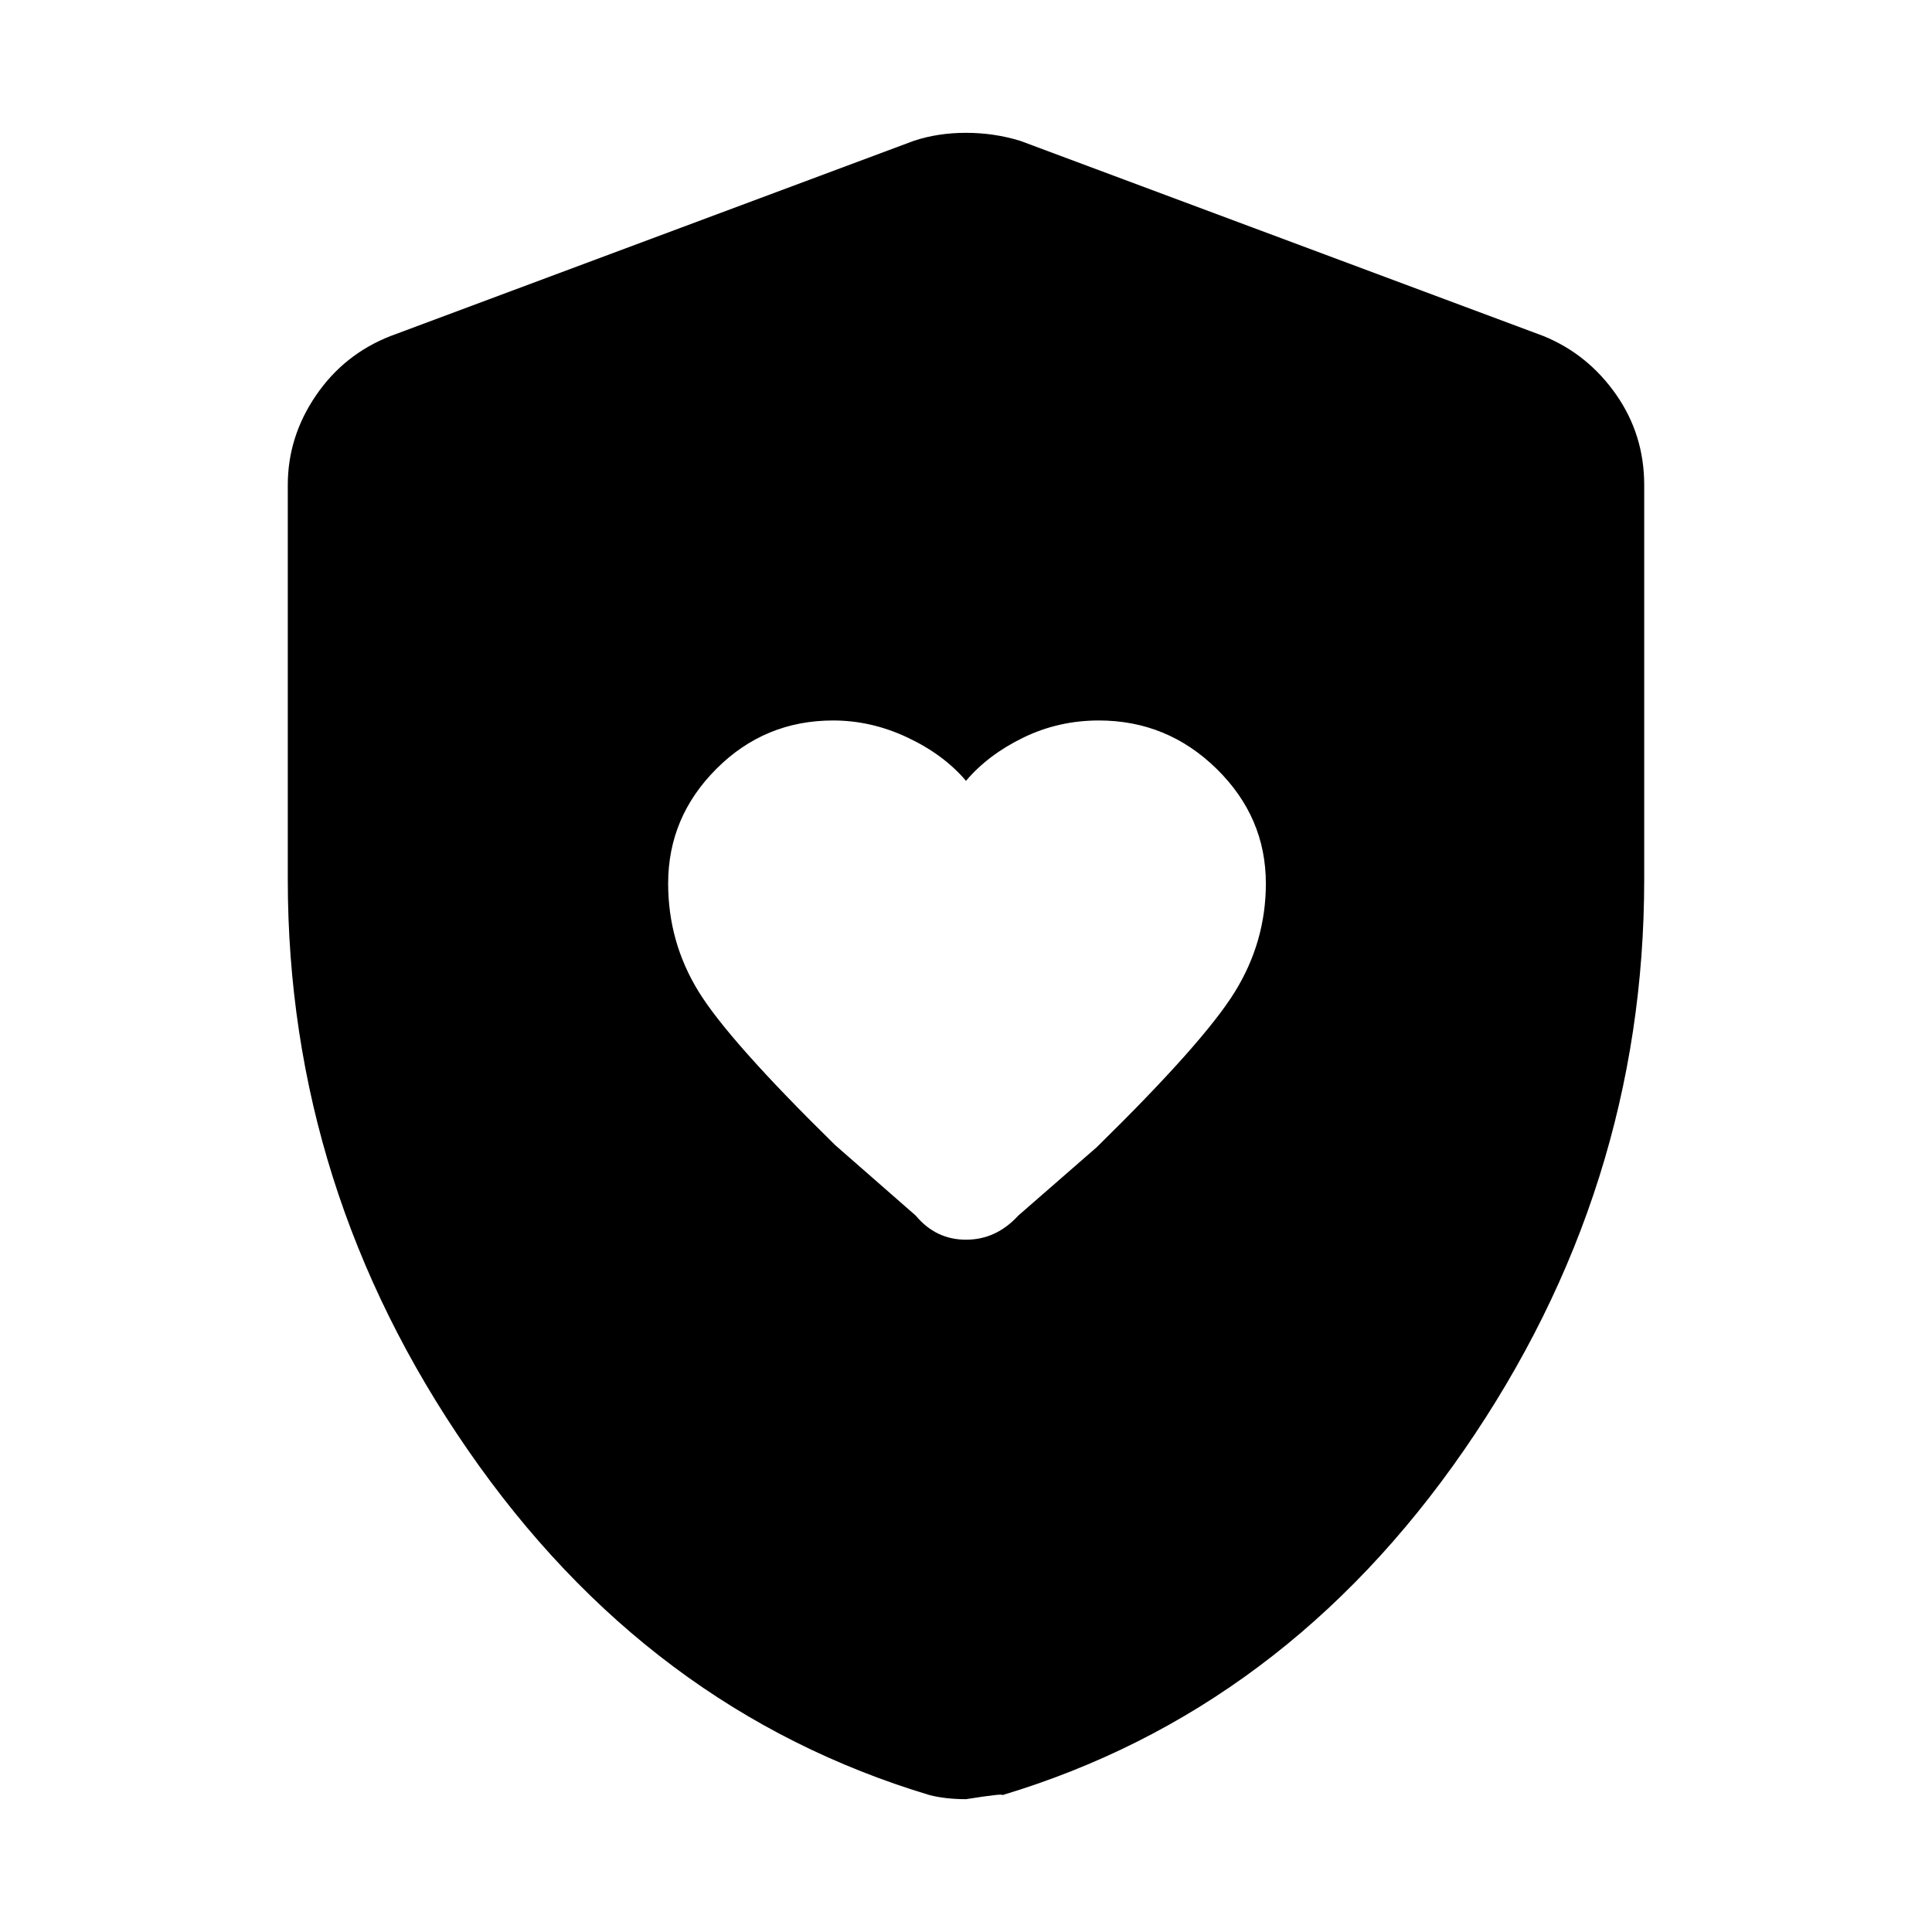 <svg xmlns="http://www.w3.org/2000/svg" height="48" width="48"><path d="M24 19.4q-.55-.65-1.45-1.075-.9-.425-1.85-.425-1.7 0-2.9 1.2t-1.2 2.85q0 1.45.75 2.675.75 1.225 3.4 3.825l2 1.75q.5.6 1.25.6t1.3-.6l1.95-1.7q2.65-2.6 3.425-3.85.775-1.25.775-2.7 0-1.65-1.225-2.85Q29 17.9 27.3 17.9q-1 0-1.875.425T24 19.4Zm0 25.3q-.25 0-.475-.025-.225-.025-.425-.075-7-2.1-11.475-8.575T7.15 21.85v-9.8q0-1.2.7-2.225Q8.55 8.8 9.7 8.35l13-4.85q.6-.2 1.3-.2.7 0 1.35.2l13 4.85q1.1.45 1.8 1.45t.7 2.25v9.8q0 7.7-4.475 14.175Q31.9 42.5 24.9 44.6q.05-.05-.9.1Z"/></svg>